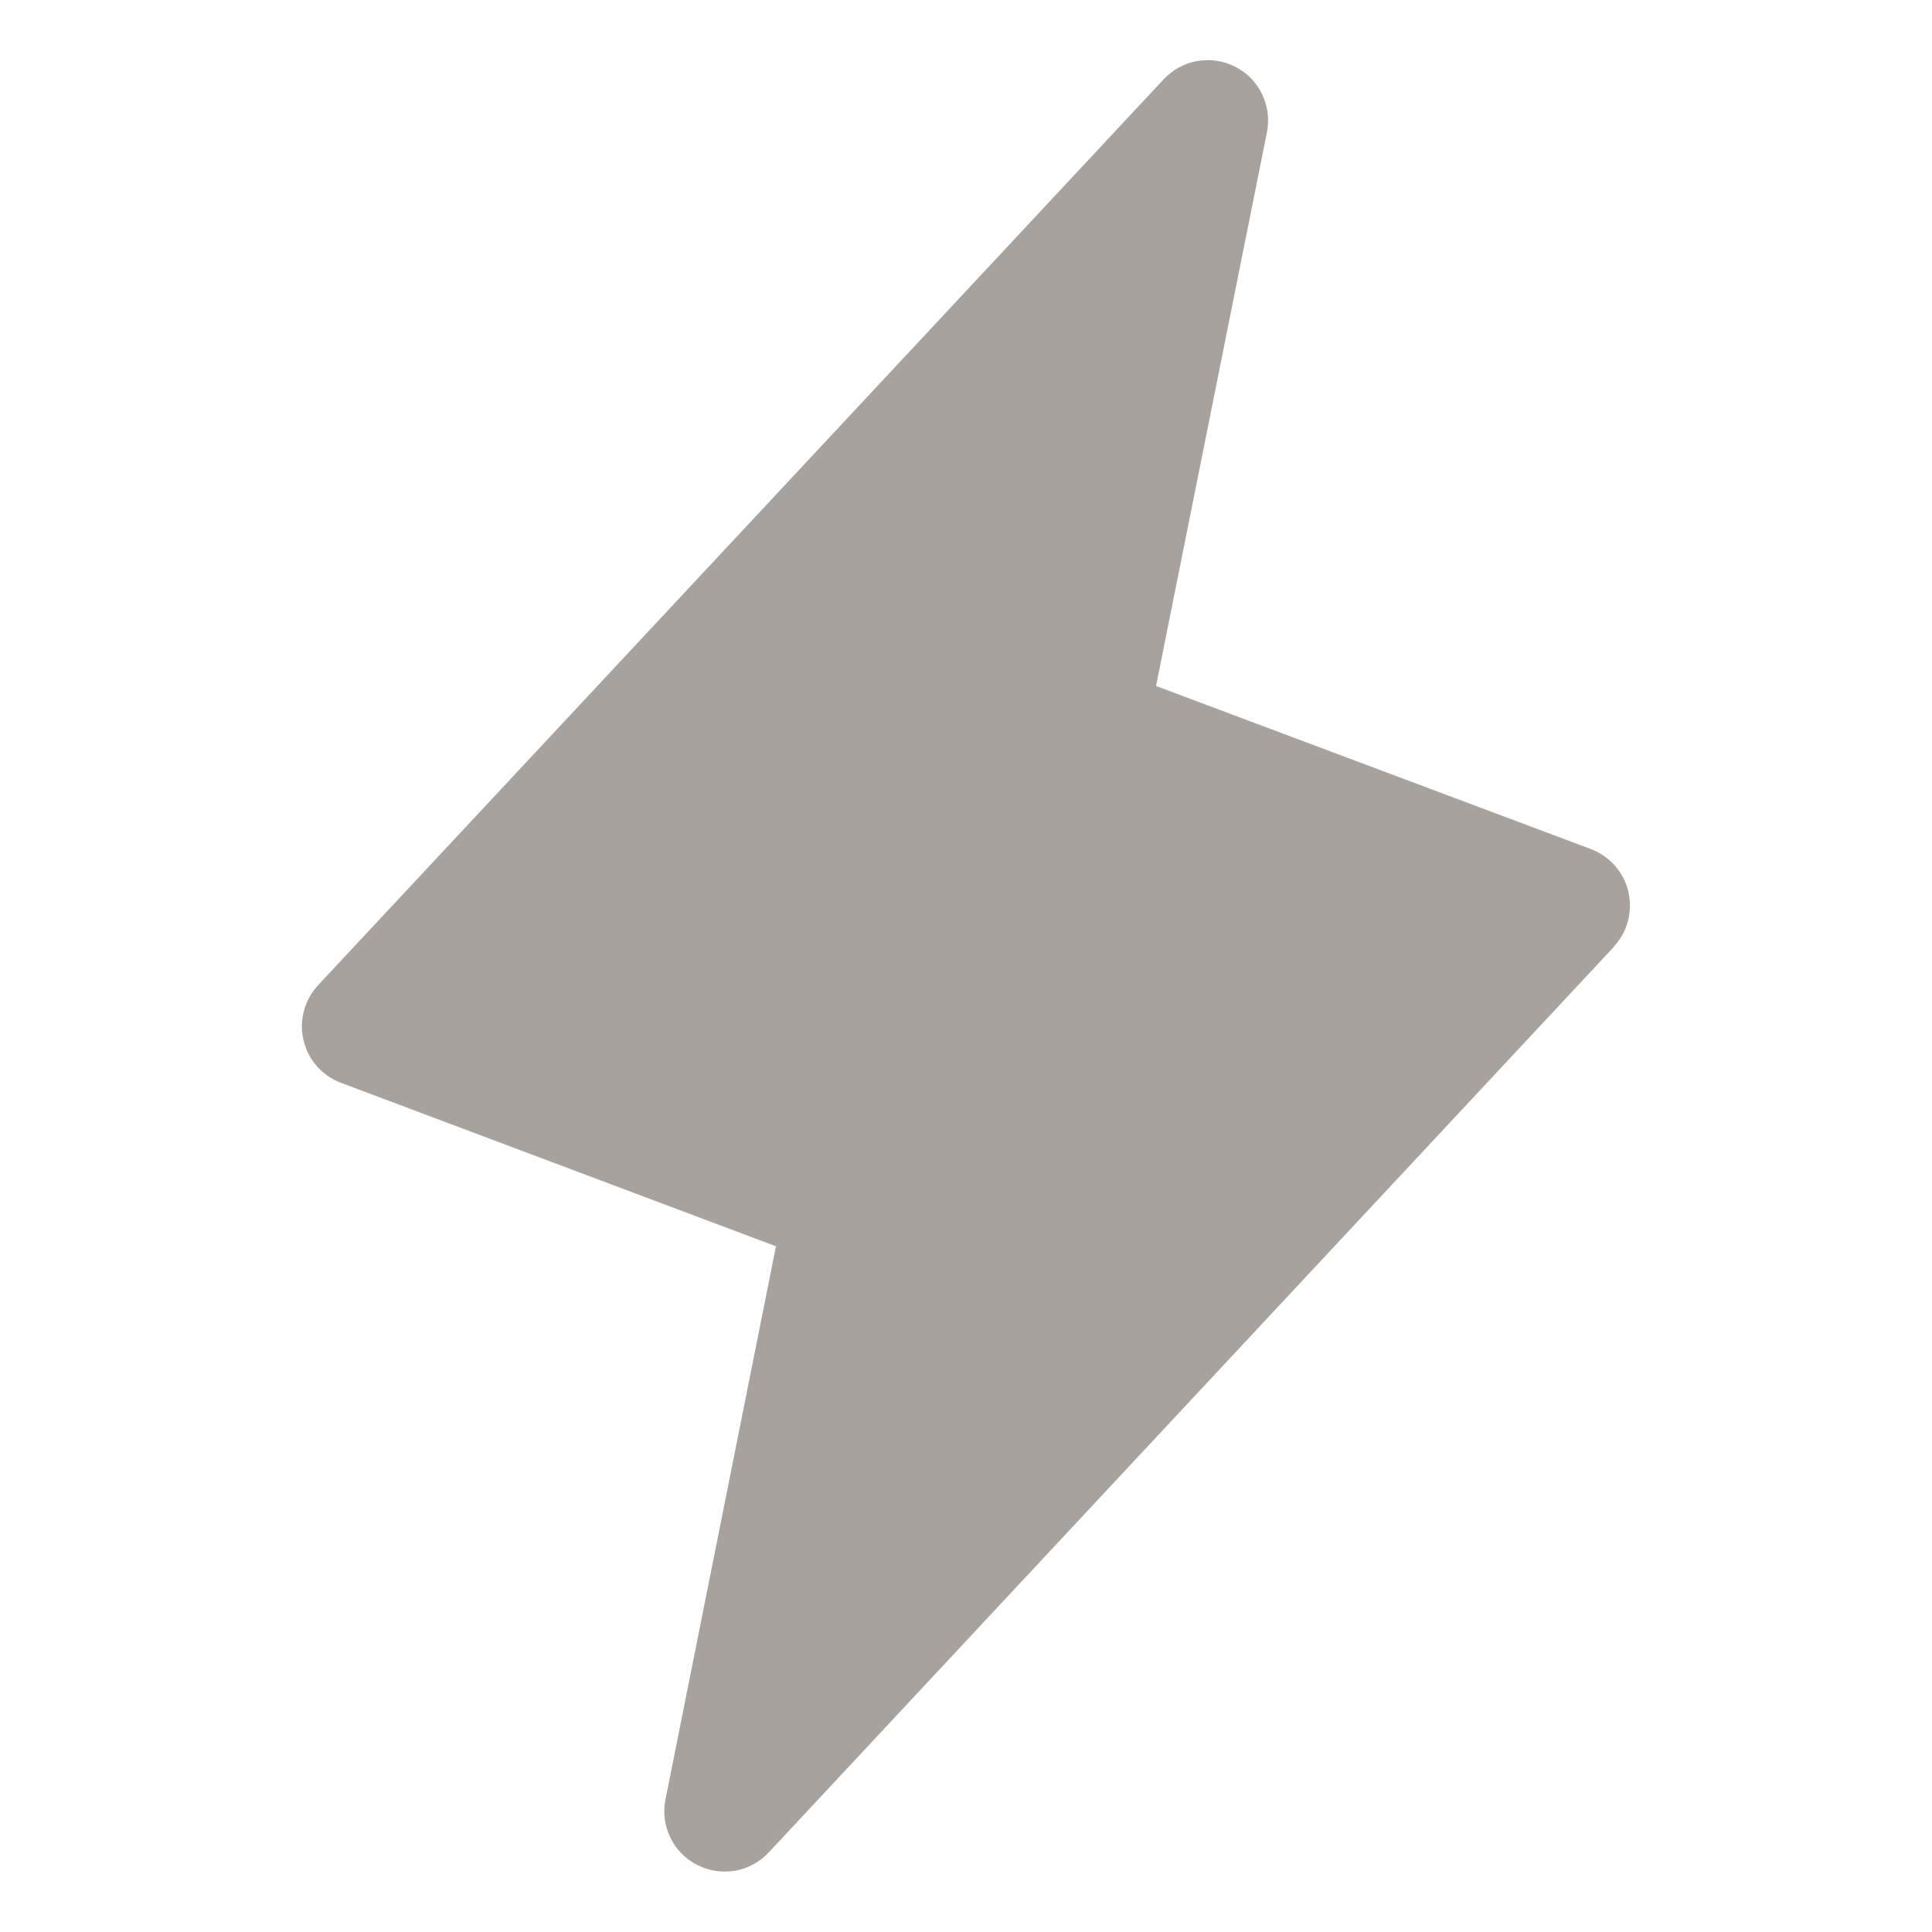 <svg width="14" height="14" viewBox="0 0 14 14" fill="none" xmlns="http://www.w3.org/2000/svg">
<path d="M11.695 6.861L5.57 13.424C5.505 13.493 5.42 13.539 5.326 13.556C5.233 13.572 5.136 13.557 5.052 13.514C4.967 13.471 4.899 13.402 4.858 13.316C4.816 13.231 4.803 13.134 4.822 13.041L5.623 9.031L2.472 7.847C2.404 7.822 2.344 7.78 2.296 7.726C2.248 7.672 2.215 7.606 2.199 7.536C2.182 7.466 2.184 7.392 2.203 7.322C2.222 7.253 2.258 7.189 2.308 7.136L8.433 0.574C8.498 0.505 8.583 0.458 8.677 0.442C8.77 0.426 8.867 0.44 8.951 0.484C9.036 0.527 9.104 0.596 9.145 0.682C9.187 0.767 9.199 0.864 9.181 0.957L8.377 4.971L11.529 6.153C11.596 6.179 11.656 6.22 11.703 6.274C11.751 6.329 11.784 6.393 11.8 6.463C11.816 6.533 11.815 6.606 11.796 6.676C11.778 6.745 11.742 6.809 11.693 6.861H11.695Z" fill="#A8A29E"/>
</svg>

